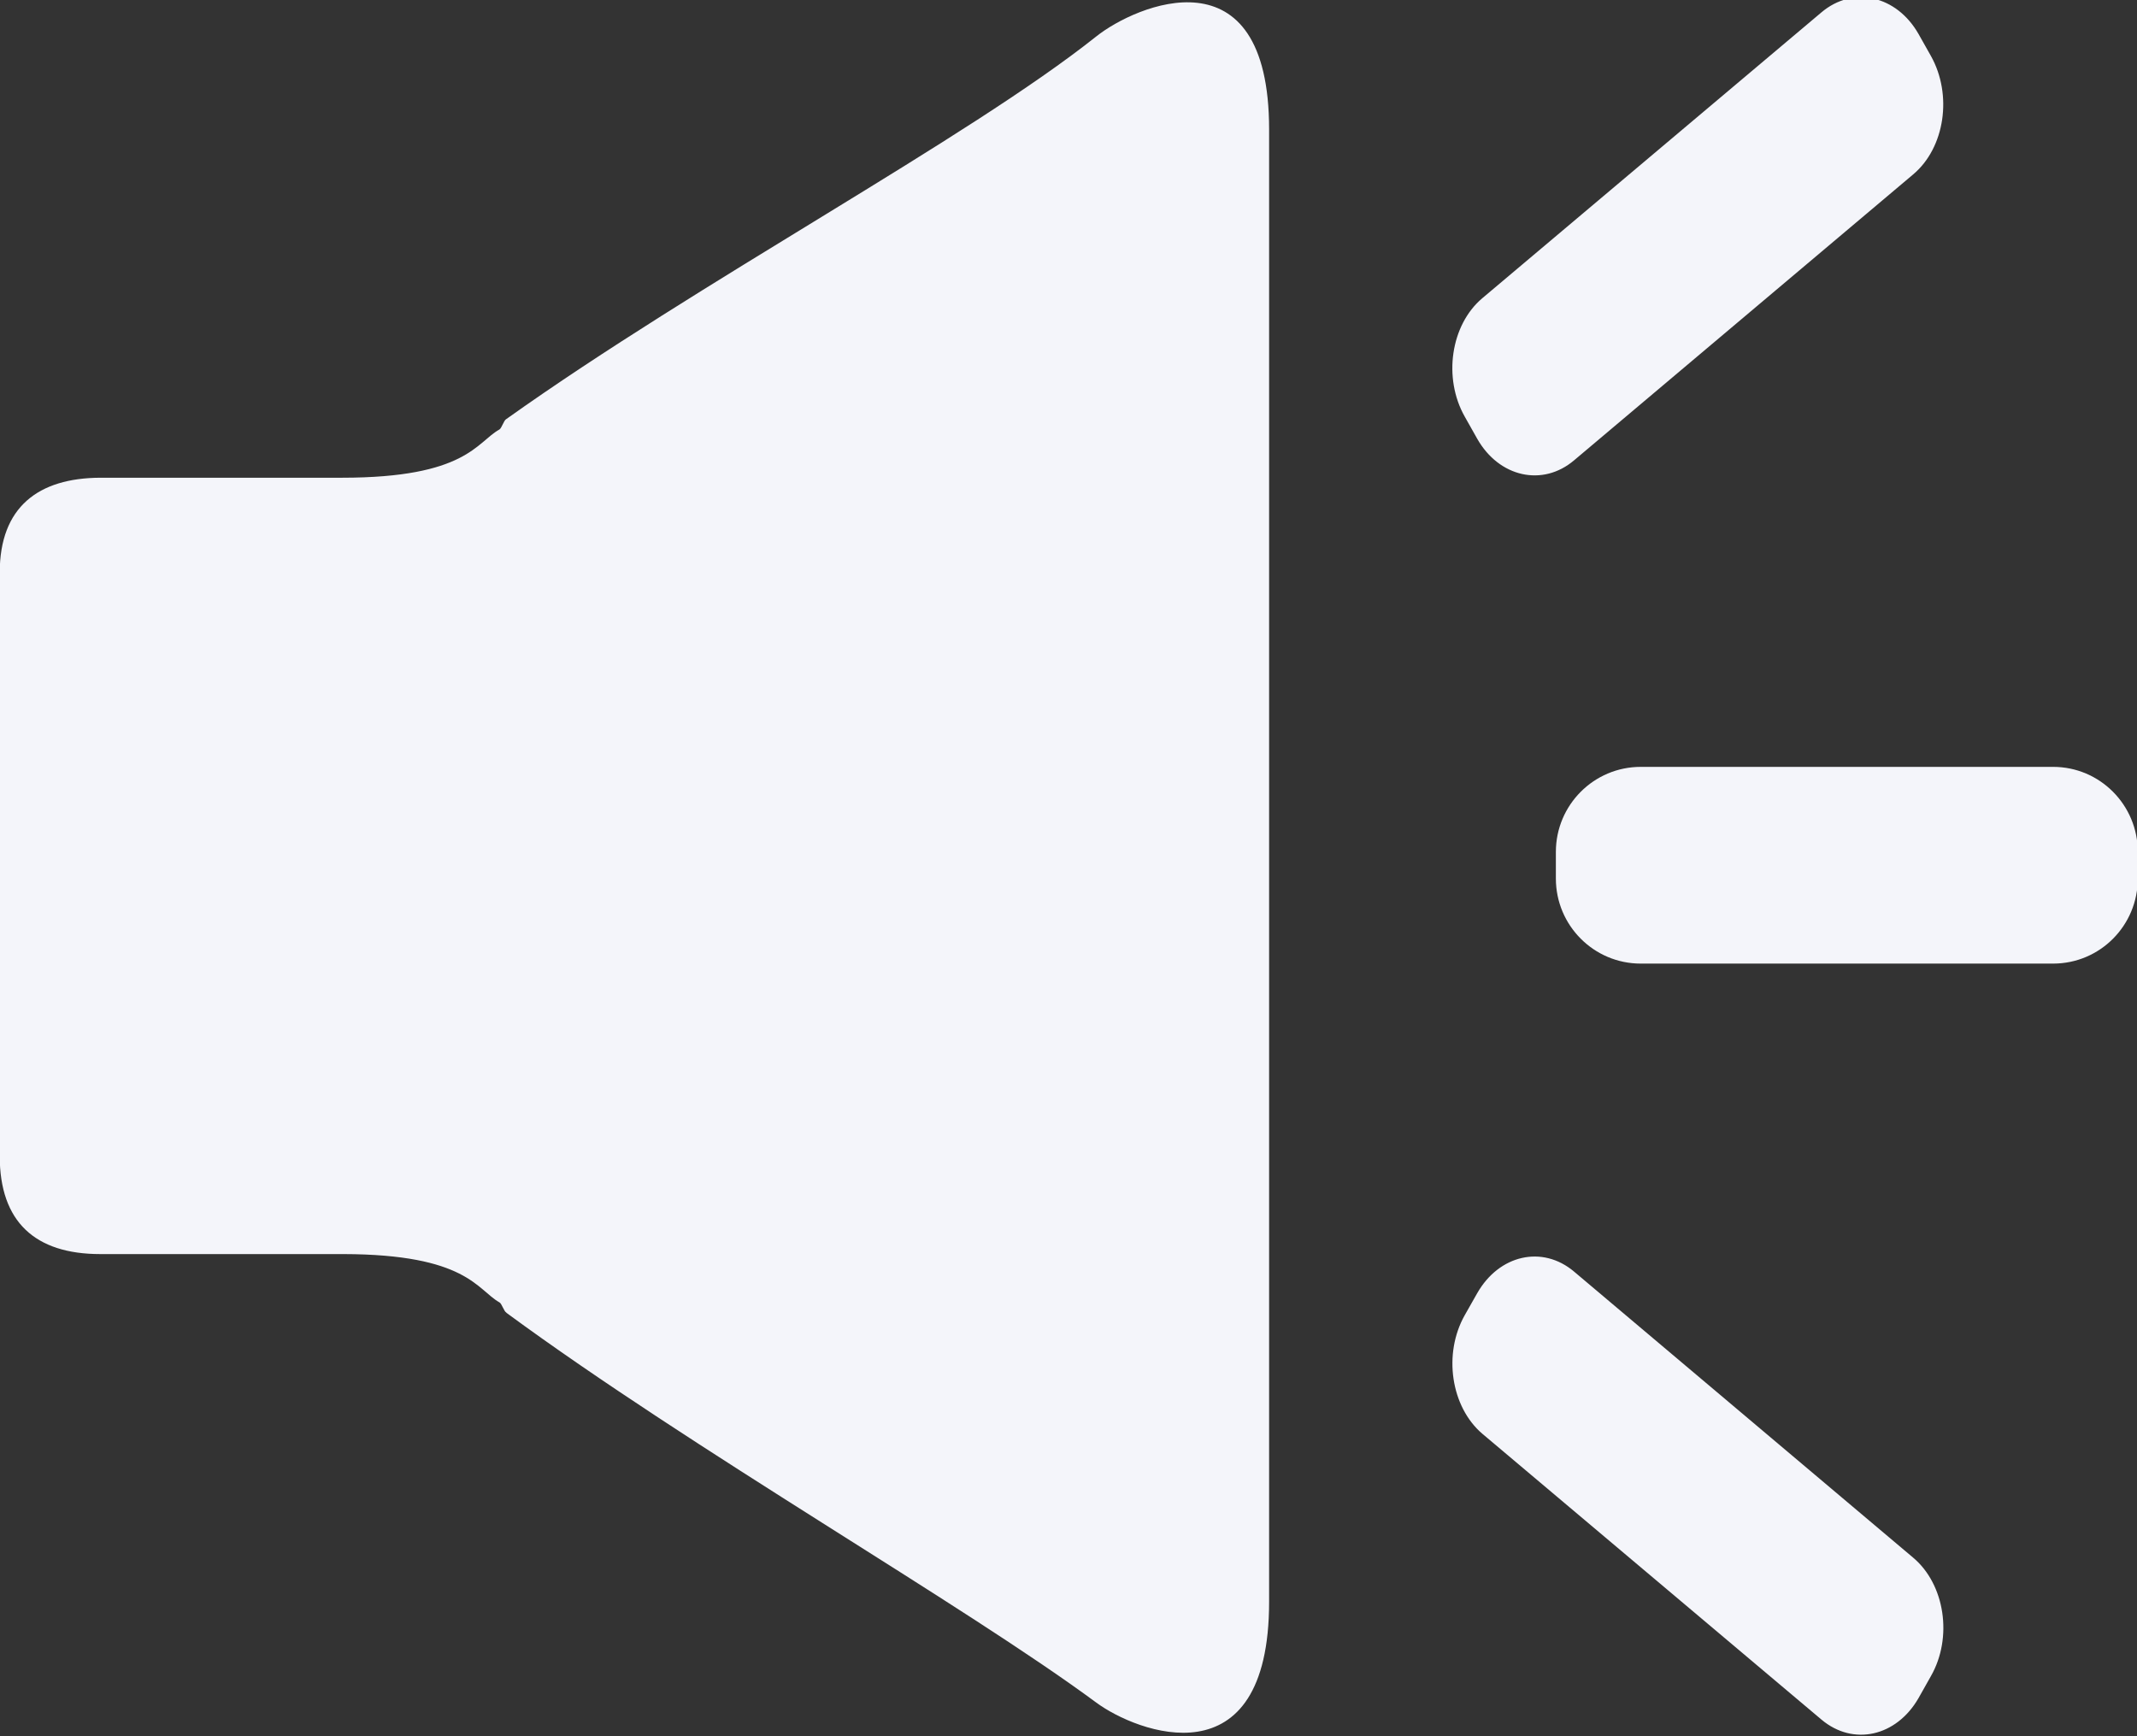 <svg 
 xmlns="http://www.w3.org/2000/svg"
 xmlns:xlink="http://www.w3.org/1999/xlink"
 width="16px" height="13px">
<rect width="100%" height="100%" fill="#333333" stroke="none"/>
<path fill-rule="evenodd"  fill="rgb(244, 245, 250)"
 d="M15.372,5.742 L12.284,5.742 C11.934,5.742 11.649,6.027 11.649,6.379 L11.649,6.578 C11.649,6.930 11.934,7.215 12.284,7.215 L15.372,7.215 C15.723,7.215 16.006,6.930 16.006,6.578 L16.006,6.379 C16.006,6.028 15.723,5.742 15.372,5.742 L15.372,5.742 ZM11.060,3.285 C11.224,3.574 11.550,3.646 11.785,3.447 L14.324,1.306 C14.562,1.106 14.620,0.710 14.457,0.419 L14.364,0.254 C14.199,-0.035 13.874,-0.107 13.638,0.092 L11.098,2.233 C10.861,2.433 10.803,2.831 10.967,3.120 L11.060,3.285 ZM14.324,11.663 L11.785,9.521 C11.548,9.321 11.224,9.395 11.060,9.683 L10.967,9.847 C10.803,10.137 10.863,10.534 11.098,10.735 L13.638,12.876 C13.876,13.076 14.199,13.002 14.364,12.715 L14.457,12.550 C14.622,12.261 14.562,11.863 14.324,11.663 L14.324,11.663 ZM8.209,0.272 C7.248,1.037 5.238,2.107 3.792,3.137 L3.789,3.139 C3.772,3.149 3.756,3.206 3.739,3.216 C3.567,3.311 3.492,3.577 2.561,3.577 L0.751,3.577 C0.287,3.579 -0.002,3.796 -0.002,4.288 L-0.002,8.656 C-0.002,9.148 0.262,9.390 0.751,9.390 L2.571,9.390 C3.494,9.392 3.570,9.656 3.740,9.752 C3.757,9.761 3.773,9.819 3.791,9.828 L3.792,9.830 C5.193,10.860 7.216,12.015 8.209,12.749 C8.508,12.970 9.502,13.358 9.502,11.993 L9.502,0.970 C9.502,-0.397 8.500,0.040 8.209,0.272 L8.209,0.272 Z"/>
</svg>